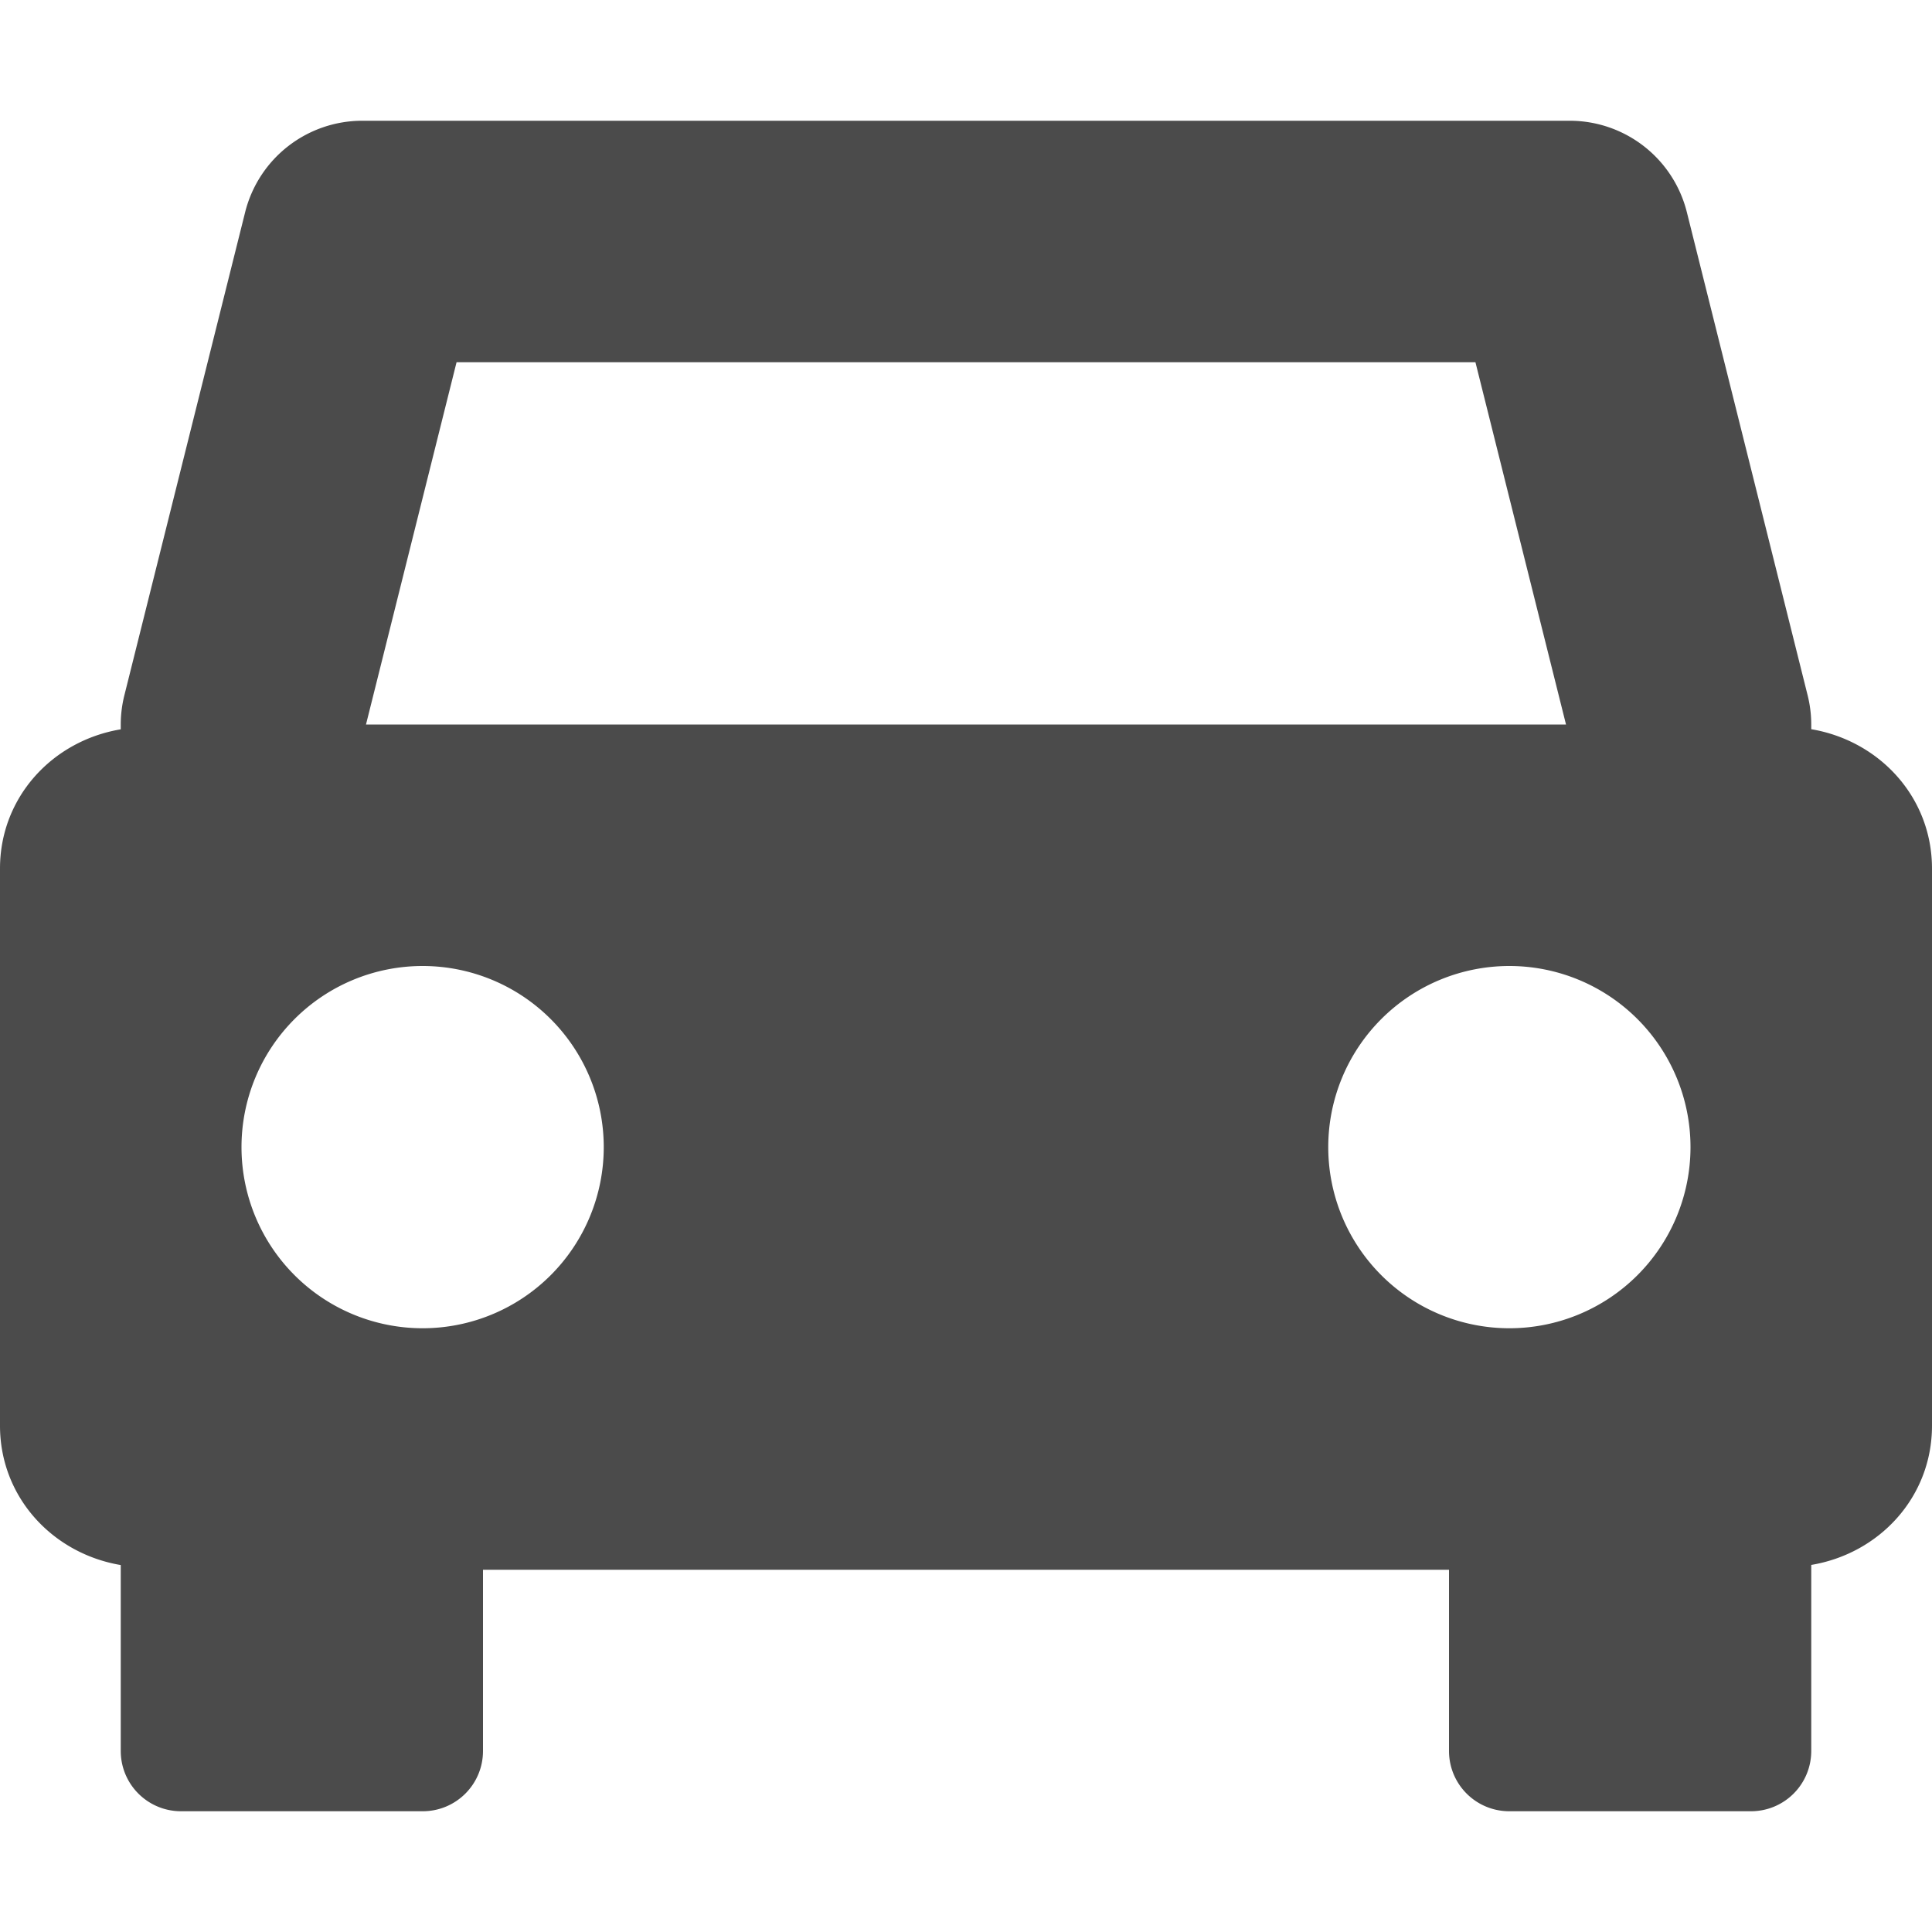 <svg xmlns="http://www.w3.org/2000/svg" width="16" height="16" version="1.1">
 <path style="fill:#4b4b4b" d="M 3,1 A 1,1 0 0 0 2.03,1.758 l -1,4 A 1,1 0 0 0 1,6 V 6.04 C 0.436,6.134 0,6.601 0,7.193 v 4.614 c 0,0.592 0.436,1.059 1,1.154 V 14.5 C 1,14.777 1.223,15 1.5,15 h 2 C 3.777,15 4,14.777 4,14.5 V 13 h 8 v 1.5 c 0,0.277 0.223,0.5 0.5,0.5 h 2 c 0.277,0 0.5,-0.223 0.5,-0.5 v -1.54 c 0.564,-0.094 1,-0.561 1,-1.153 V 7.193 C 16,6.601 15.564,6.134 15,6.039 V 6 A 1,1 0 0 0 14.97,5.758 l -1,-4 A 1,1 0 0 0 13,1 Z m 0.781,2 h 8.438 l 0.75,3 H 3.031 Z M 3.5,8 A 1.5,1.5 0 0 1 5,9.5 1.5,1.5 0 0 1 3.5,11 1.5,1.5 0 0 1 2,9.5 1.5,1.5 0 0 1 3.5,8 Z m 9,0 A 1.5,1.5 0 0 1 14,9.5 1.5,1.5 0 0 1 12.5,11 1.5,1.5 0 0 1 11,9.5 1.5,1.5 0 0 1 12.5,8 Z"/>
</svg>
